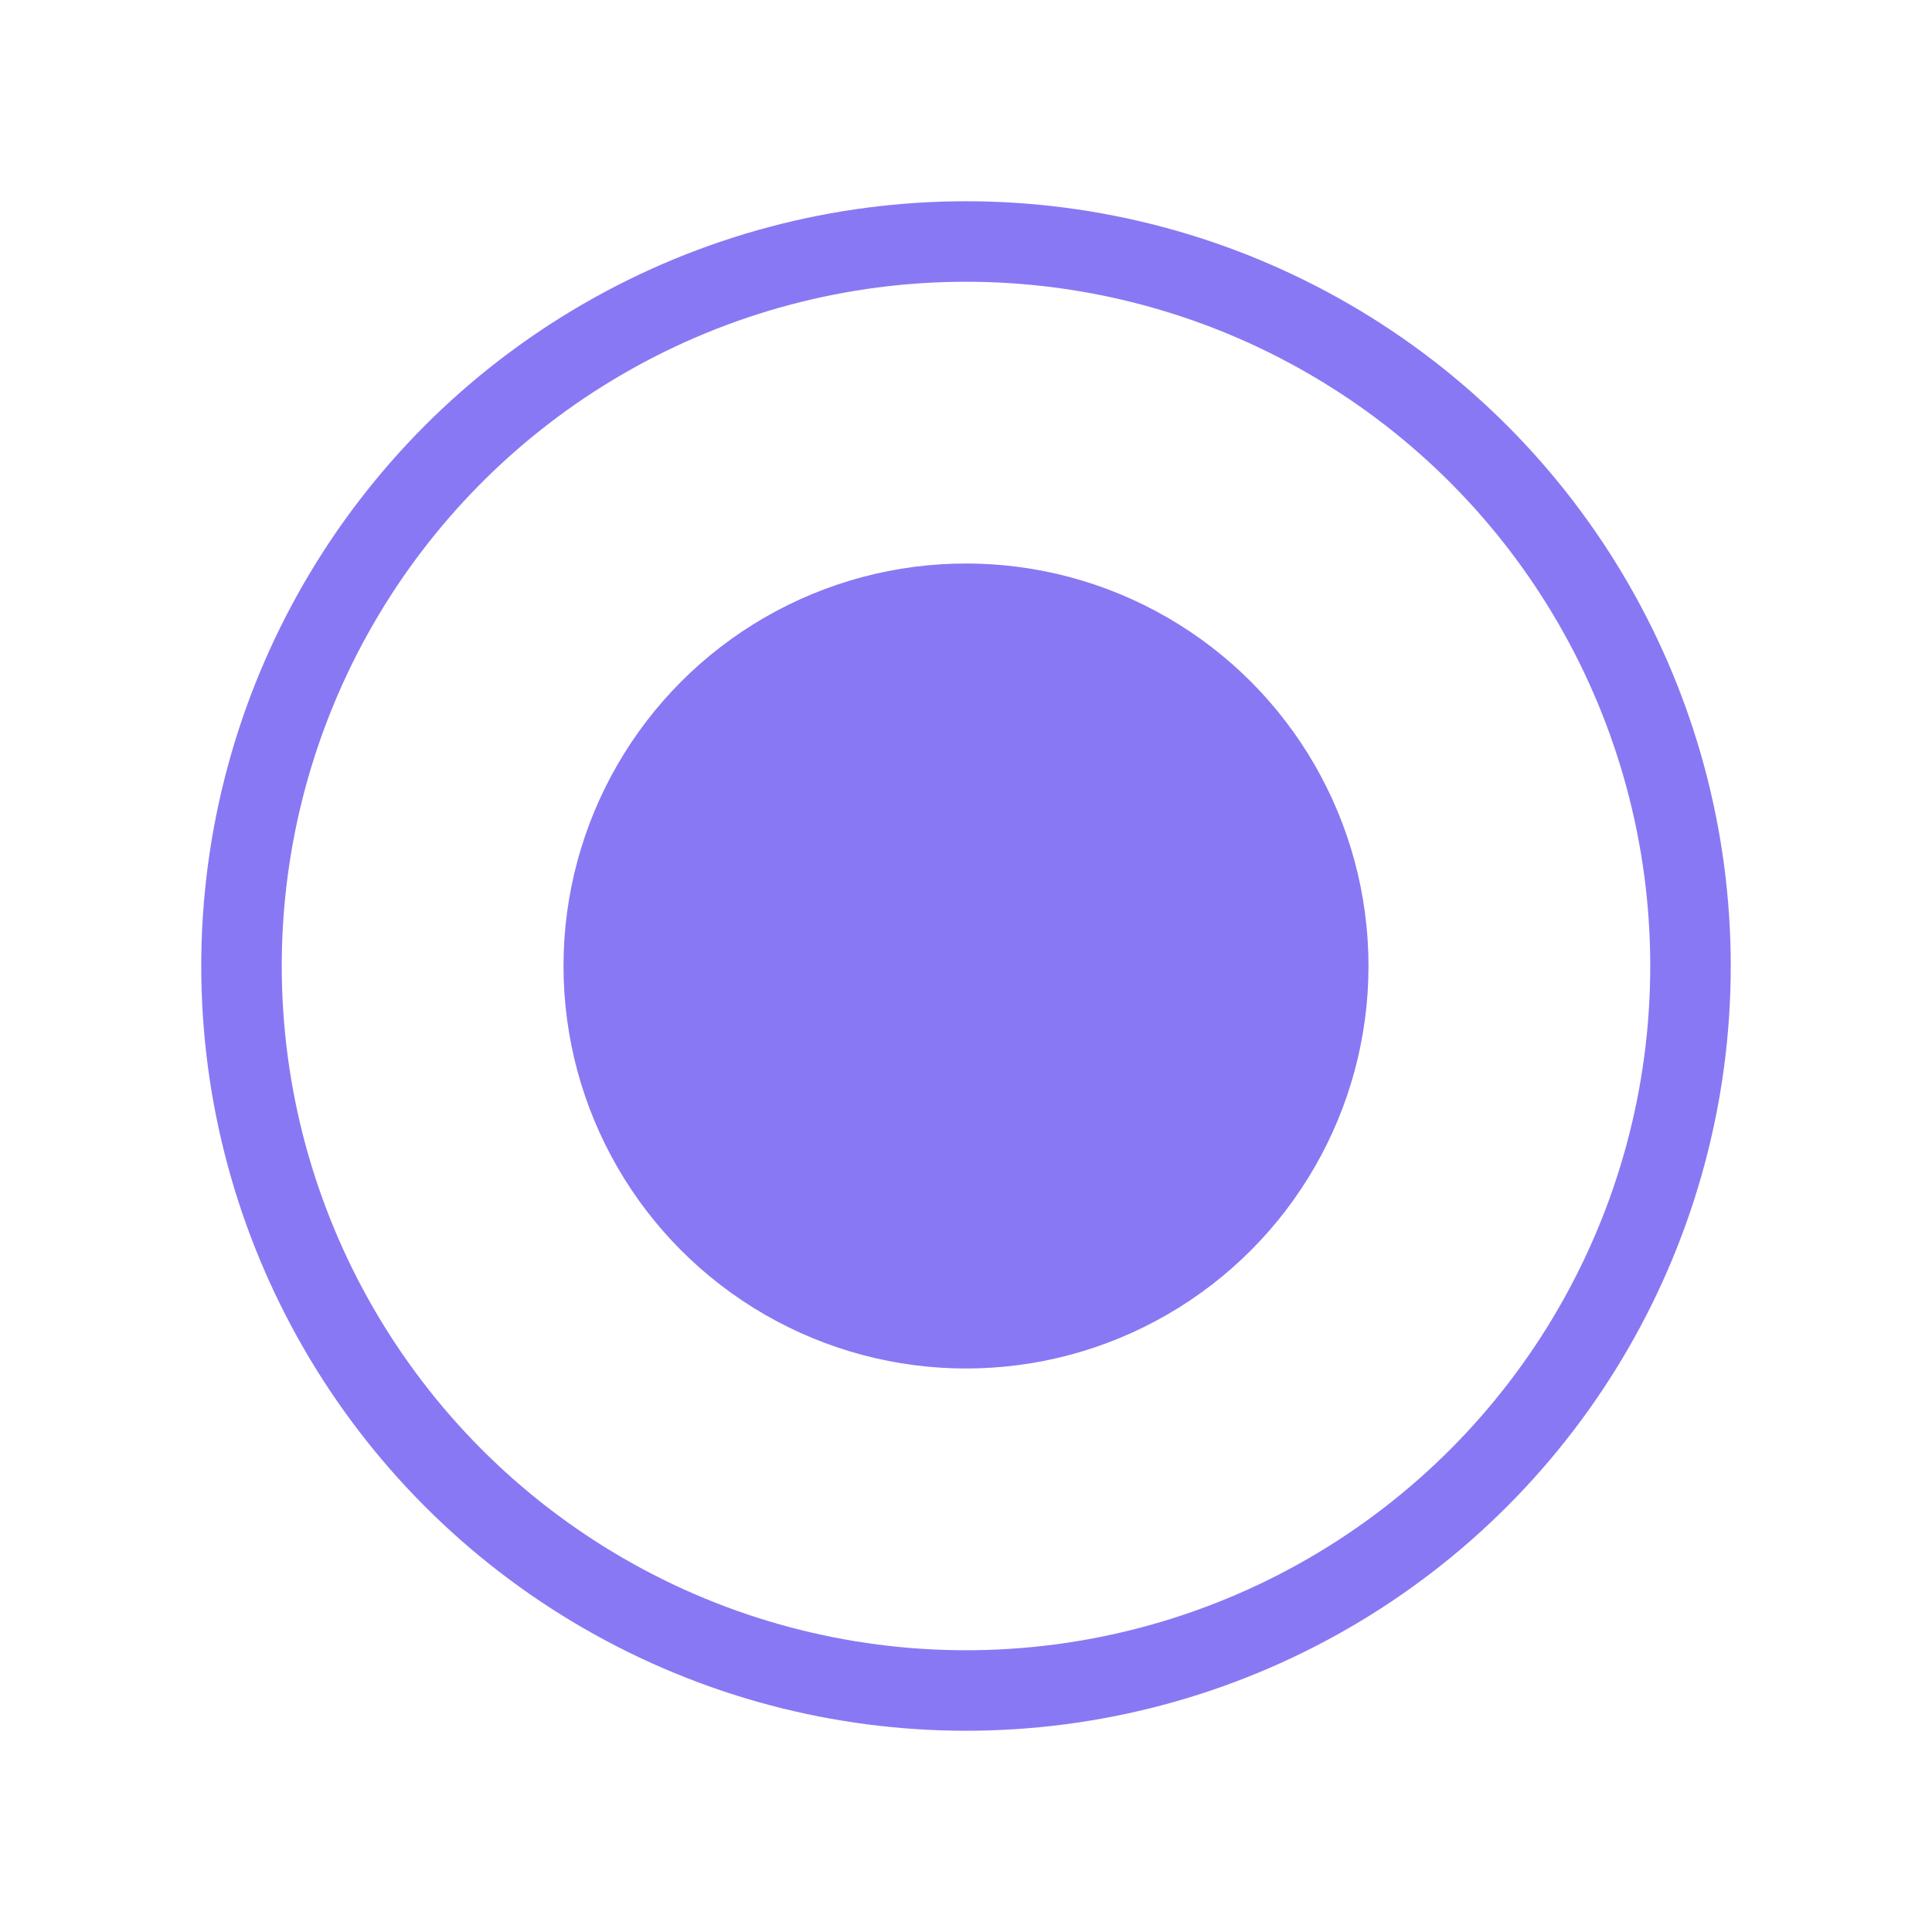 <?xml version="1.0" encoding="UTF-8"?>
<svg width="24px" height="24px" viewBox="0 0 24 24" version="1.1" xmlns="http://www.w3.org/2000/svg" xmlns:xlink="http://www.w3.org/1999/xlink">
    <!-- Generator: Sketch 49.1 (51147) - http://www.bohemiancoding.com/sketch -->
    <title>icon_yuanshixin copy 4</title>
    <desc>Created with Sketch.</desc>
    <defs></defs>
    <g id="icon_yuanshixin-copy-4" stroke="none" stroke-width="1" fill="none" fill-rule="evenodd">
        <circle id="Oval-3-Copy-3" stroke="#8978F3" cx="12" cy="12" r="9"></circle>
        <circle id="Oval-3-Copy-4" fill="#8978F3" cx="12" cy="12" r="5"></circle>
    </g>
</svg>